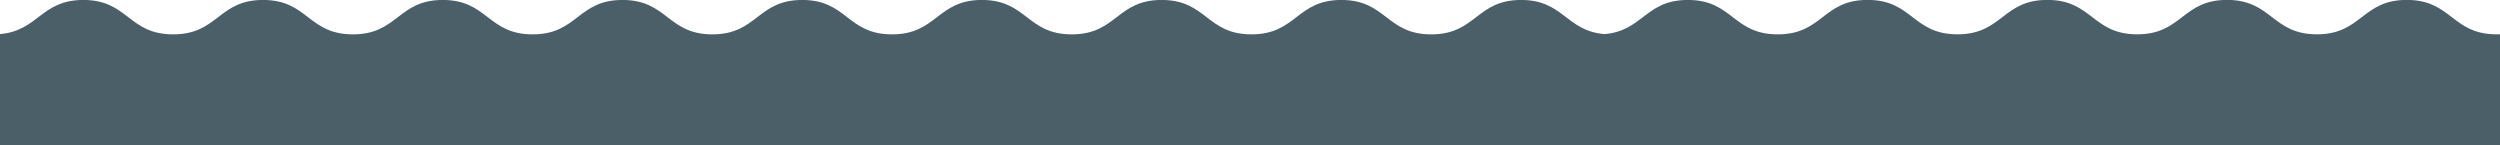 <svg id="Capa_1" data-name="Capa 1" xmlns="http://www.w3.org/2000/svg" viewBox="0 0 550 31.95"><defs><style>.cls-1{fill:#4a5f68;}</style></defs><title>Mar</title><path class="cls-1" d="M572,77.79l-.74,0c-9.88,0-9.88-7.57-19.77-7.57s-9.89,7.57-19.77,7.57-9.89-7.57-19.77-7.57-9.88,7.57-19.77,7.57-9.89-7.57-19.77-7.57-9.88,7.57-19.77,7.57-9.88-7.57-19.77-7.57S423,77.8,413.1,77.8s-9.88-7.57-19.77-7.57c-9.38,0-9.86,6.81-18.34,7.51-8.48-.69-9-7.51-18.34-7.51-9.89,0-9.89,7.57-19.78,7.57s-9.88-7.57-19.77-7.57-9.89,7.57-19.77,7.57-9.89-7.57-19.77-7.57-9.88,7.57-19.77,7.57-9.89-7.57-19.77-7.57-9.88,7.57-19.77,7.57-9.88-7.57-19.76-7.57-9.89,7.57-19.77,7.57-9.89-7.57-19.77-7.57-9.88,7.57-19.77,7.57-9.89-7.57-19.77-7.57-9.88,7.57-19.77,7.57-9.88-7.57-19.77-7.57S70,77.8,60.1,77.8s-9.88-7.57-19.77-7.57C31,70.24,30.47,77,22,77.74v24.44H572Z" transform="translate(-22 -70.24)"/></svg>